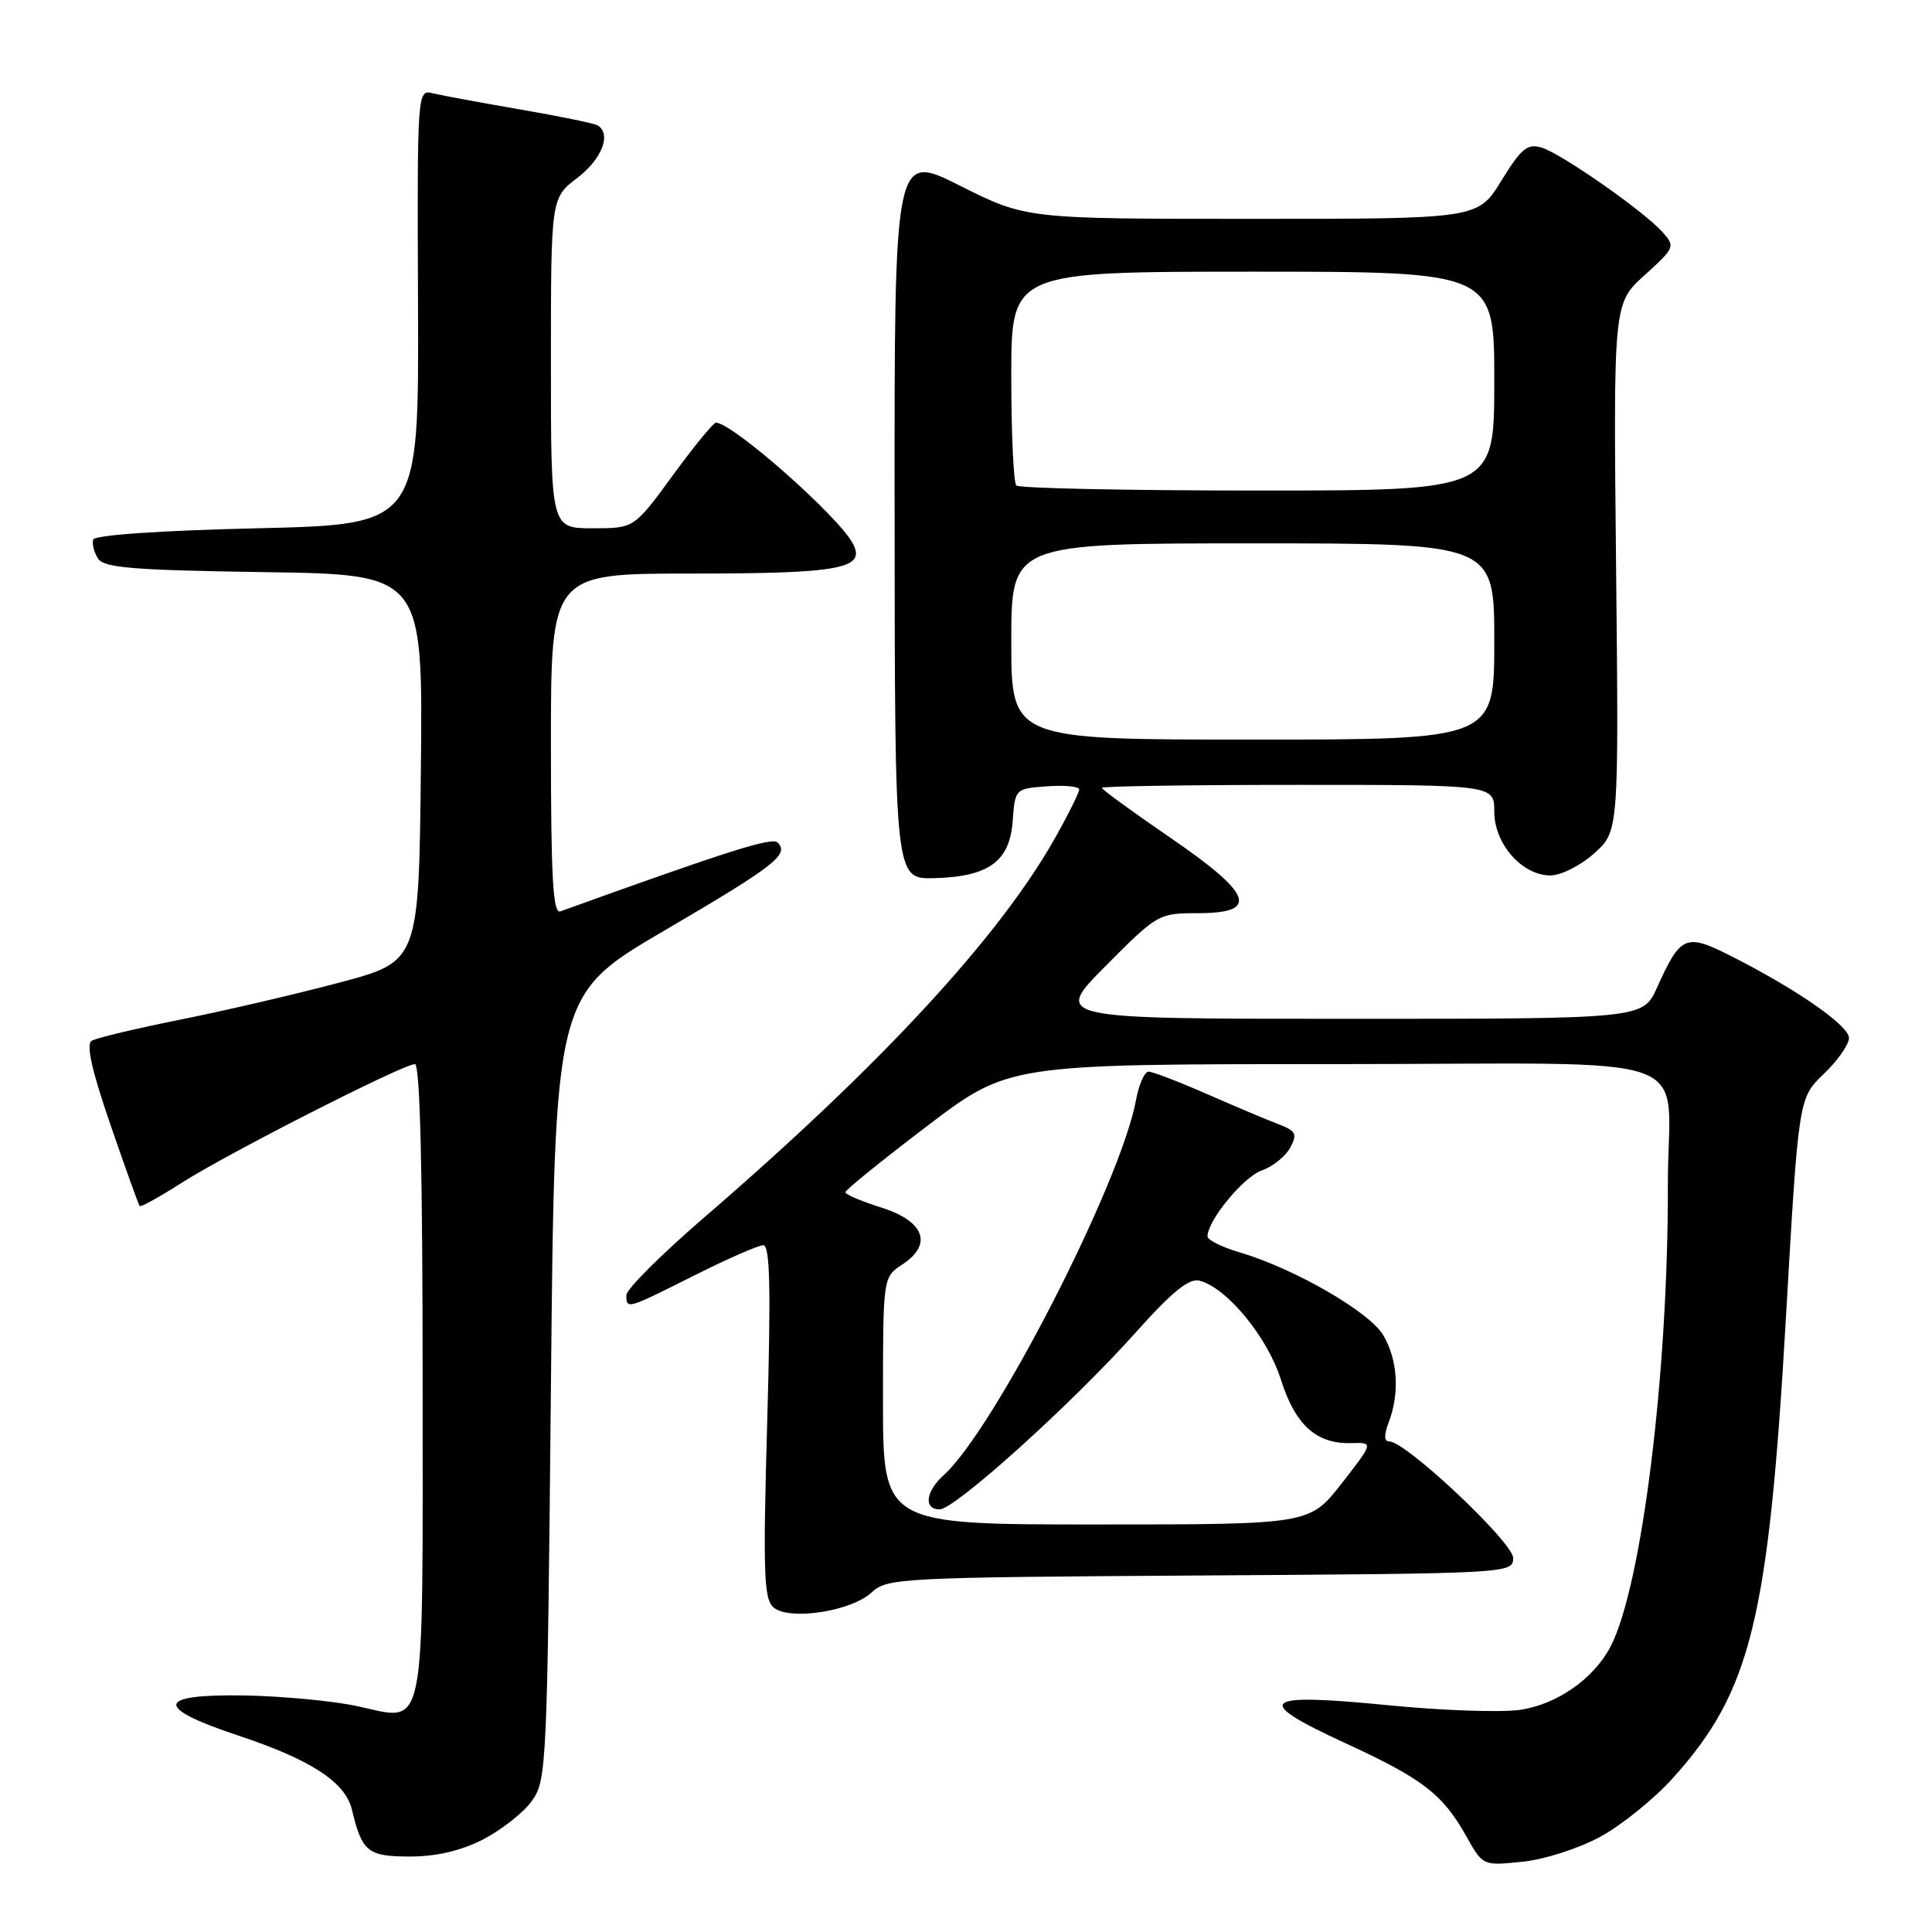 <?xml version="1.0" encoding="UTF-8" standalone="no"?>
<!DOCTYPE svg PUBLIC "-//W3C//DTD SVG 1.1//EN" "http://www.w3.org/Graphics/SVG/1.1/DTD/svg11.dtd" >
<svg xmlns="http://www.w3.org/2000/svg" xmlns:xlink="http://www.w3.org/1999/xlink" version="1.1" viewBox="0 0 256 256">
 <g >
 <path fill="currentColor"
d=" M 212.08 243.36 C 214.89 241.83 219.22 238.33 221.69 235.58 C 232.02 224.09 234.34 214.62 236.65 174.50 C 238.32 145.50 238.32 145.50 241.66 142.30 C 243.50 140.54 245.00 138.40 245.00 137.54 C 245.00 135.89 238.04 131.06 229.31 126.65 C 223.36 123.64 222.69 123.93 219.57 130.85 C 217.70 135.00 217.70 135.00 178.62 135.00 C 139.55 135.00 139.55 135.00 146.50 128.00 C 153.35 121.10 153.52 121.00 158.72 121.00 C 166.94 121.00 166.00 118.48 155.00 110.95 C 150.05 107.56 146.00 104.61 146.00 104.39 C 146.00 104.18 157.70 104.00 172.00 104.00 C 198.00 104.00 198.00 104.00 198.00 107.55 C 198.00 111.82 201.68 116.00 205.44 116.00 C 206.83 116.00 209.44 114.69 211.23 113.08 C 214.50 110.16 214.50 110.16 214.14 75.18 C 213.78 40.20 213.78 40.20 217.92 36.46 C 221.93 32.83 222.00 32.66 220.28 30.74 C 217.77 27.95 206.93 20.38 204.28 19.56 C 202.39 18.99 201.58 19.65 198.94 23.94 C 195.83 29.00 195.83 29.00 165.89 29.00 C 135.96 29.00 135.96 29.00 127.23 24.62 C 118.50 20.23 118.50 20.23 118.54 68.37 C 118.57 116.50 118.57 116.50 123.79 116.36 C 131.03 116.17 133.80 114.14 134.19 108.77 C 134.50 104.52 134.52 104.50 138.75 104.19 C 141.09 104.02 143.00 104.21 143.00 104.61 C 143.00 105.01 141.59 107.85 139.87 110.92 C 132.46 124.12 116.74 141.13 93.25 161.37 C 87.61 166.23 83.00 170.84 83.00 171.60 C 83.00 173.52 83.03 173.51 92.00 169.00 C 96.38 166.80 100.49 165.00 101.14 165.00 C 102.03 165.00 102.16 170.69 101.66 188.38 C 101.09 208.57 101.21 211.93 102.52 213.01 C 104.63 214.77 112.84 213.50 115.50 211.00 C 117.52 209.10 119.30 209.01 159.05 208.76 C 200.15 208.50 200.50 208.48 200.50 206.44 C 200.50 204.38 186.29 191.00 184.10 191.00 C 183.39 191.00 183.36 190.18 184.02 188.43 C 185.49 184.59 185.20 180.16 183.29 176.92 C 181.47 173.83 171.50 168.08 164.25 165.94 C 161.91 165.25 160.00 164.30 160.00 163.83 C 160.00 161.73 164.75 155.96 167.17 155.10 C 168.64 154.58 170.35 153.22 170.96 152.07 C 171.94 150.25 171.73 149.85 169.35 148.94 C 167.84 148.37 163.59 146.57 159.89 144.95 C 156.19 143.33 152.73 142.00 152.19 142.00 C 151.66 142.00 150.91 143.69 150.53 145.75 C 148.52 156.71 131.77 189.38 125.05 195.46 C 122.64 197.63 122.36 200.00 124.51 200.00 C 126.52 200.00 141.97 186.07 150.36 176.70 C 155.33 171.14 157.55 169.33 158.96 169.70 C 162.58 170.65 167.95 177.18 169.72 182.79 C 171.63 188.83 174.42 191.35 179.06 191.22 C 182.01 191.13 182.01 191.13 177.77 196.57 C 173.53 202.00 173.53 202.00 145.26 202.00 C 117.00 202.00 117.00 202.00 117.00 185.62 C 117.00 169.23 117.00 169.23 119.56 167.55 C 123.64 164.88 122.50 161.82 116.76 160.00 C 114.15 159.18 112.01 158.27 112.01 157.98 C 112.00 157.69 116.87 153.75 122.82 149.23 C 133.64 141.00 133.64 141.00 176.70 141.00 C 226.85 141.00 220.96 138.87 221.00 157.00 C 221.06 181.87 217.56 210.12 213.43 218.13 C 211.22 222.41 206.37 225.82 201.45 226.56 C 198.95 226.93 191.06 226.66 183.92 225.95 C 167.02 224.28 165.89 225.28 178.21 230.95 C 188.56 235.72 191.15 237.71 194.32 243.36 C 196.49 247.23 196.50 247.23 201.73 246.69 C 204.66 246.39 209.20 244.93 212.08 243.36 Z  M 63.98 243.75 C 66.40 242.51 69.31 240.23 70.44 238.68 C 72.44 235.94 72.51 234.36 73.00 183.84 C 73.50 131.82 73.50 131.82 87.99 123.33 C 102.66 114.74 104.62 113.22 103.04 111.64 C 102.30 110.90 96.63 112.69 74.25 120.76 C 73.27 121.12 73.00 116.27 73.00 98.61 C 73.00 76.00 73.00 76.00 91.57 76.00 C 111.35 76.00 114.80 75.36 113.00 72.01 C 111.06 68.37 97.07 56.03 94.87 56.01 C 94.53 56.00 91.95 59.15 89.14 63.00 C 84.03 70.00 84.03 70.00 78.52 70.00 C 73.00 70.00 73.00 70.00 73.00 48.12 C 73.00 26.24 73.00 26.24 76.50 23.57 C 79.76 21.08 81.05 17.77 79.20 16.62 C 78.76 16.35 74.15 15.40 68.95 14.51 C 63.75 13.61 58.55 12.65 57.39 12.37 C 55.28 11.85 55.28 11.85 55.39 40.68 C 55.50 69.50 55.50 69.50 34.08 70.00 C 21.13 70.30 12.54 70.90 12.35 71.50 C 12.17 72.05 12.46 73.17 12.98 74.00 C 13.76 75.24 17.58 75.55 34.98 75.81 C 56.03 76.11 56.03 76.11 55.77 101.75 C 55.50 127.40 55.50 127.40 45.00 130.19 C 39.22 131.73 29.72 133.94 23.87 135.11 C 18.03 136.28 12.75 137.54 12.14 137.91 C 11.38 138.38 12.18 141.90 14.64 149.05 C 16.62 154.80 18.36 159.64 18.51 159.81 C 18.66 159.98 21.19 158.57 24.14 156.69 C 30.19 152.82 53.43 141.00 54.98 141.00 C 55.66 141.00 56.00 155.20 56.00 182.88 C 56.00 231.05 56.61 228.04 47.22 226.05 C 44.06 225.38 37.43 224.75 32.49 224.66 C 20.62 224.45 20.33 226.24 31.63 229.99 C 41.25 233.19 45.76 236.14 46.64 239.82 C 47.96 245.37 48.74 246.00 54.32 246.00 C 57.80 246.00 61.07 245.24 63.98 243.75 Z  M 134.00 85.00 C 134.00 72.00 134.00 72.00 166.00 72.00 C 198.00 72.00 198.00 72.00 198.00 85.00 C 198.00 98.00 198.00 98.00 166.00 98.00 C 134.00 98.00 134.00 98.00 134.00 85.00 Z  M 134.67 64.33 C 134.30 63.97 134.00 57.44 134.00 49.83 C 134.00 36.00 134.00 36.00 166.00 36.00 C 198.00 36.00 198.00 36.00 198.00 50.50 C 198.00 65.00 198.00 65.00 166.67 65.00 C 149.43 65.00 135.03 64.70 134.67 64.33 Z "/>
</g>
</svg>